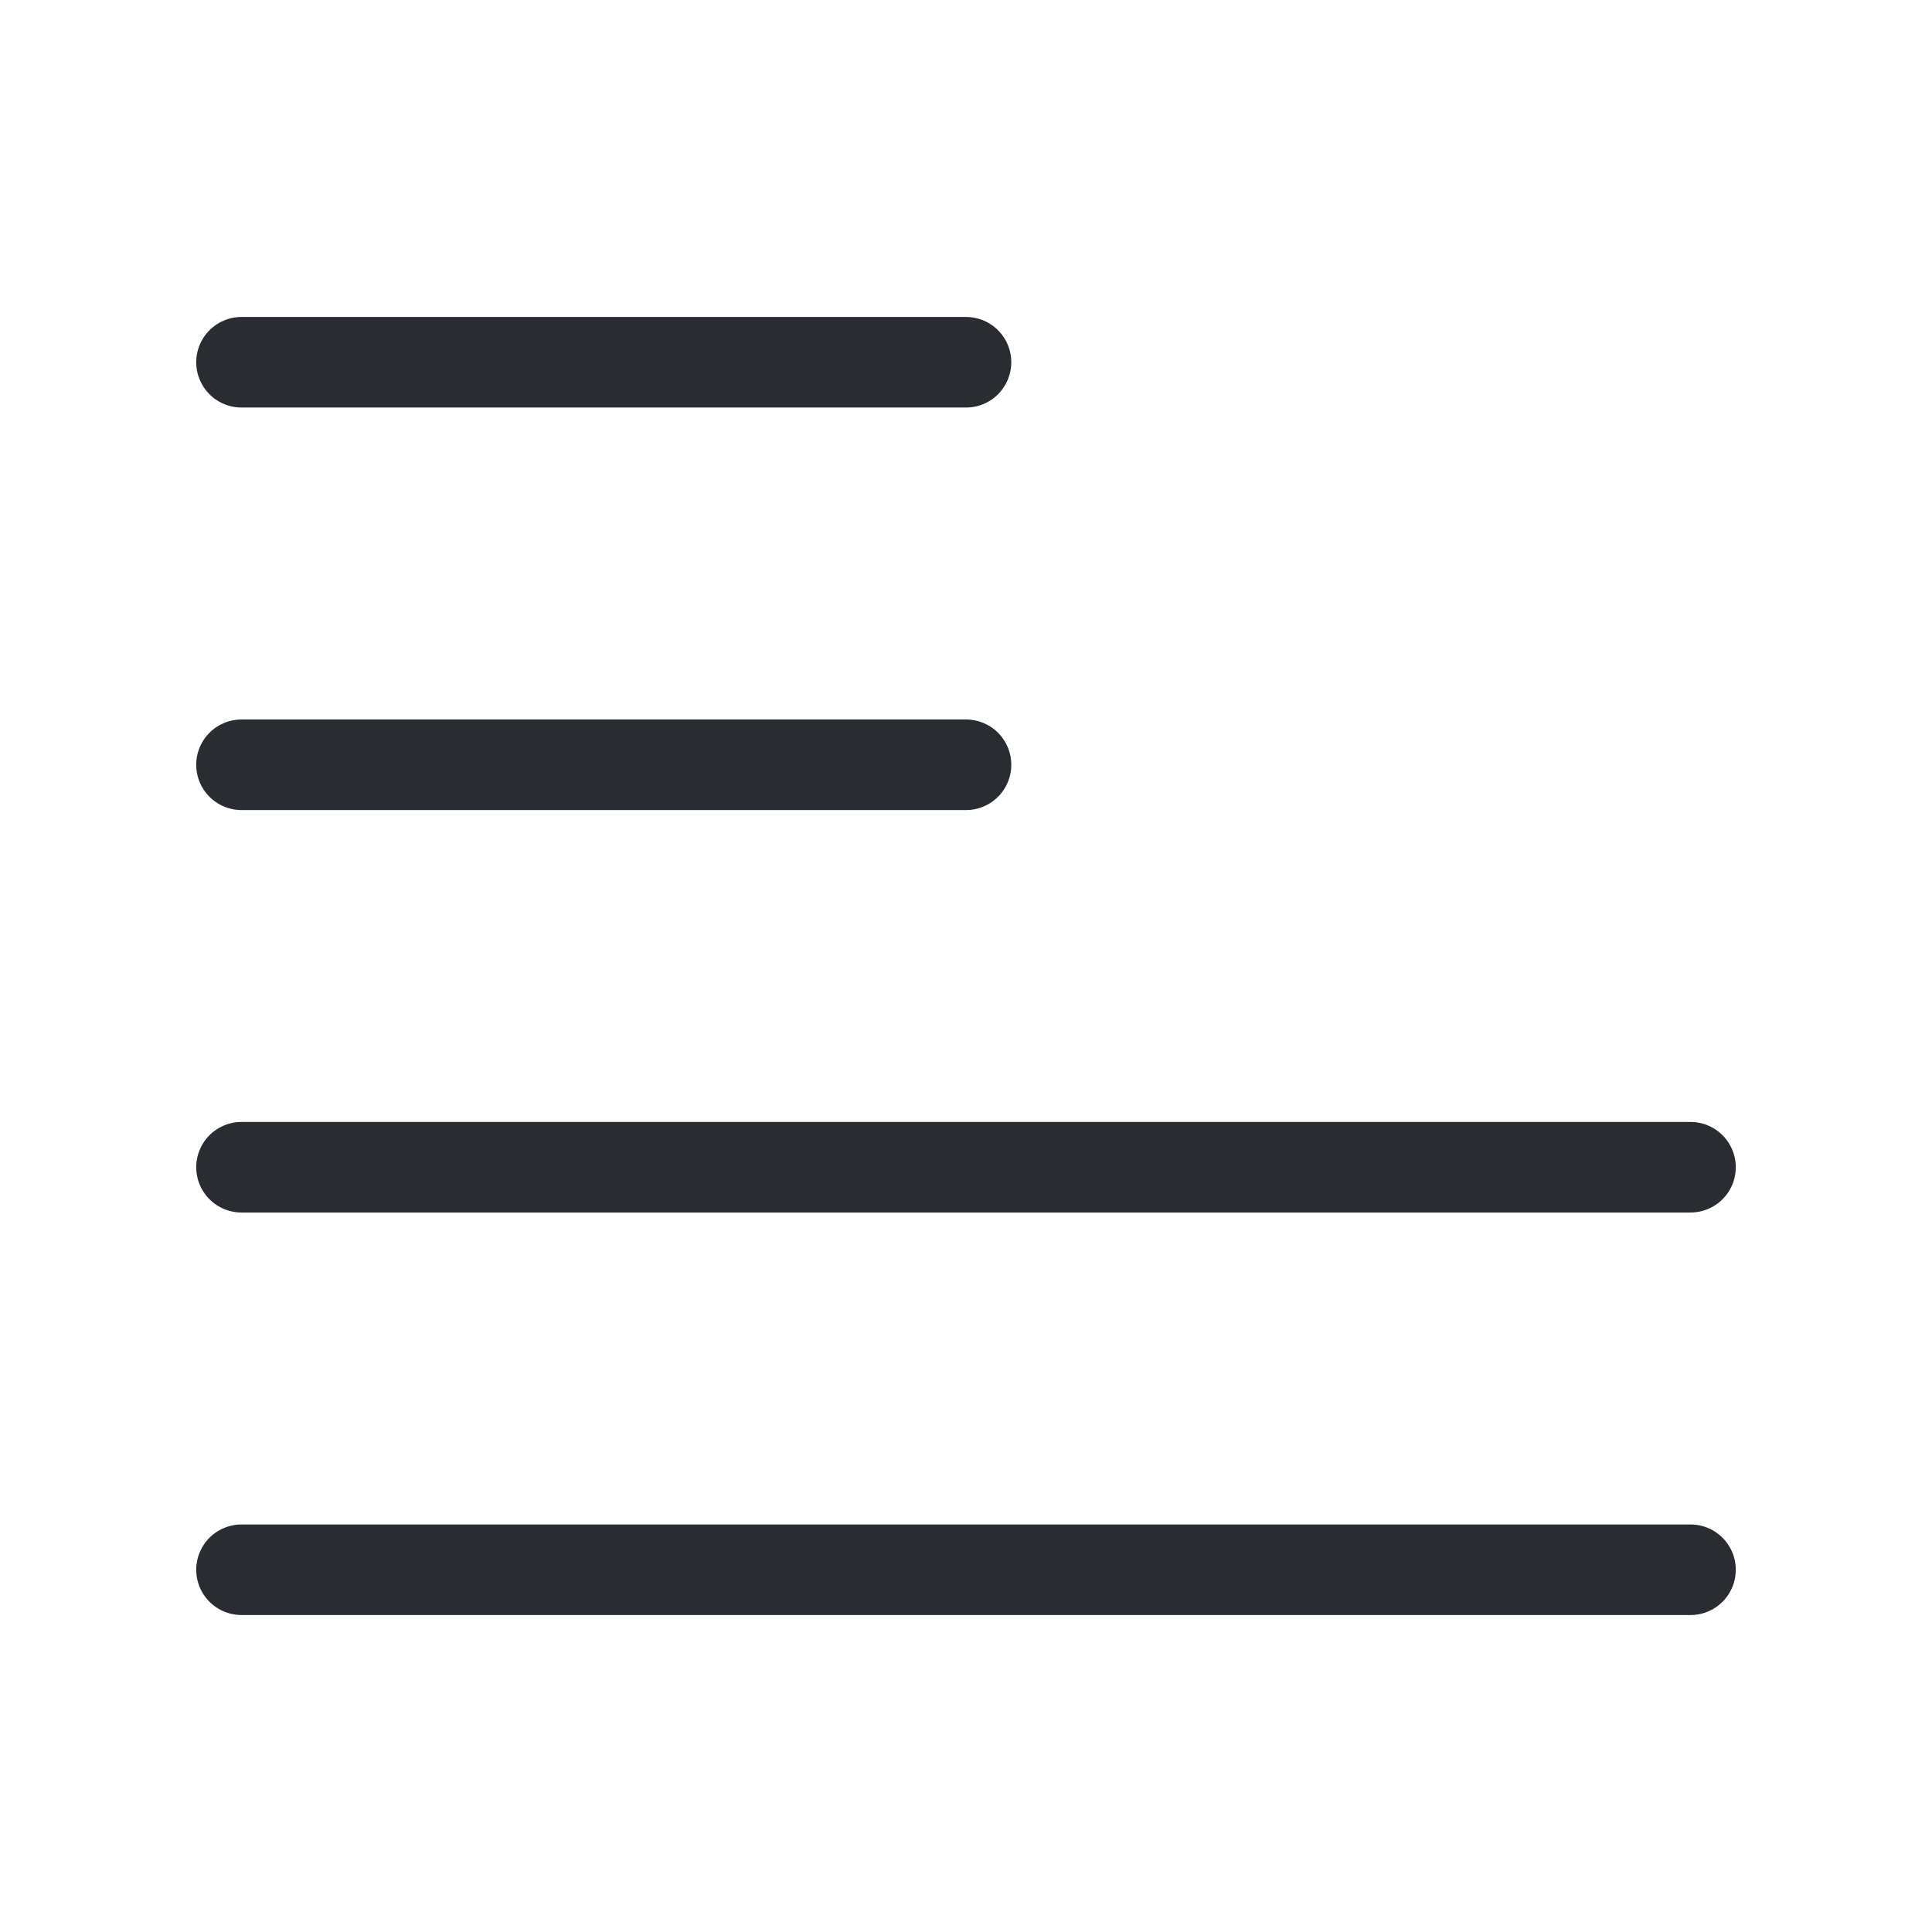 <svg width="32" height="32" viewBox="0 0 32 32" fill="none" xmlns="http://www.w3.org/2000/svg">
<path d="M16 6H4" stroke="#292D32" stroke-width="1.5" stroke-linecap="round" stroke-linejoin="round"/>
<path d="M16 12.667H4" stroke="#292D32" stroke-width="1.5" stroke-linecap="round" stroke-linejoin="round"/>
<path d="M28 19.333H4" stroke="#292D32" stroke-width="1.5" stroke-linecap="round" stroke-linejoin="round"/>
<path d="M28 26H4" stroke="#292D32" stroke-width="1.5" stroke-linecap="round" stroke-linejoin="round"/>
</svg>
